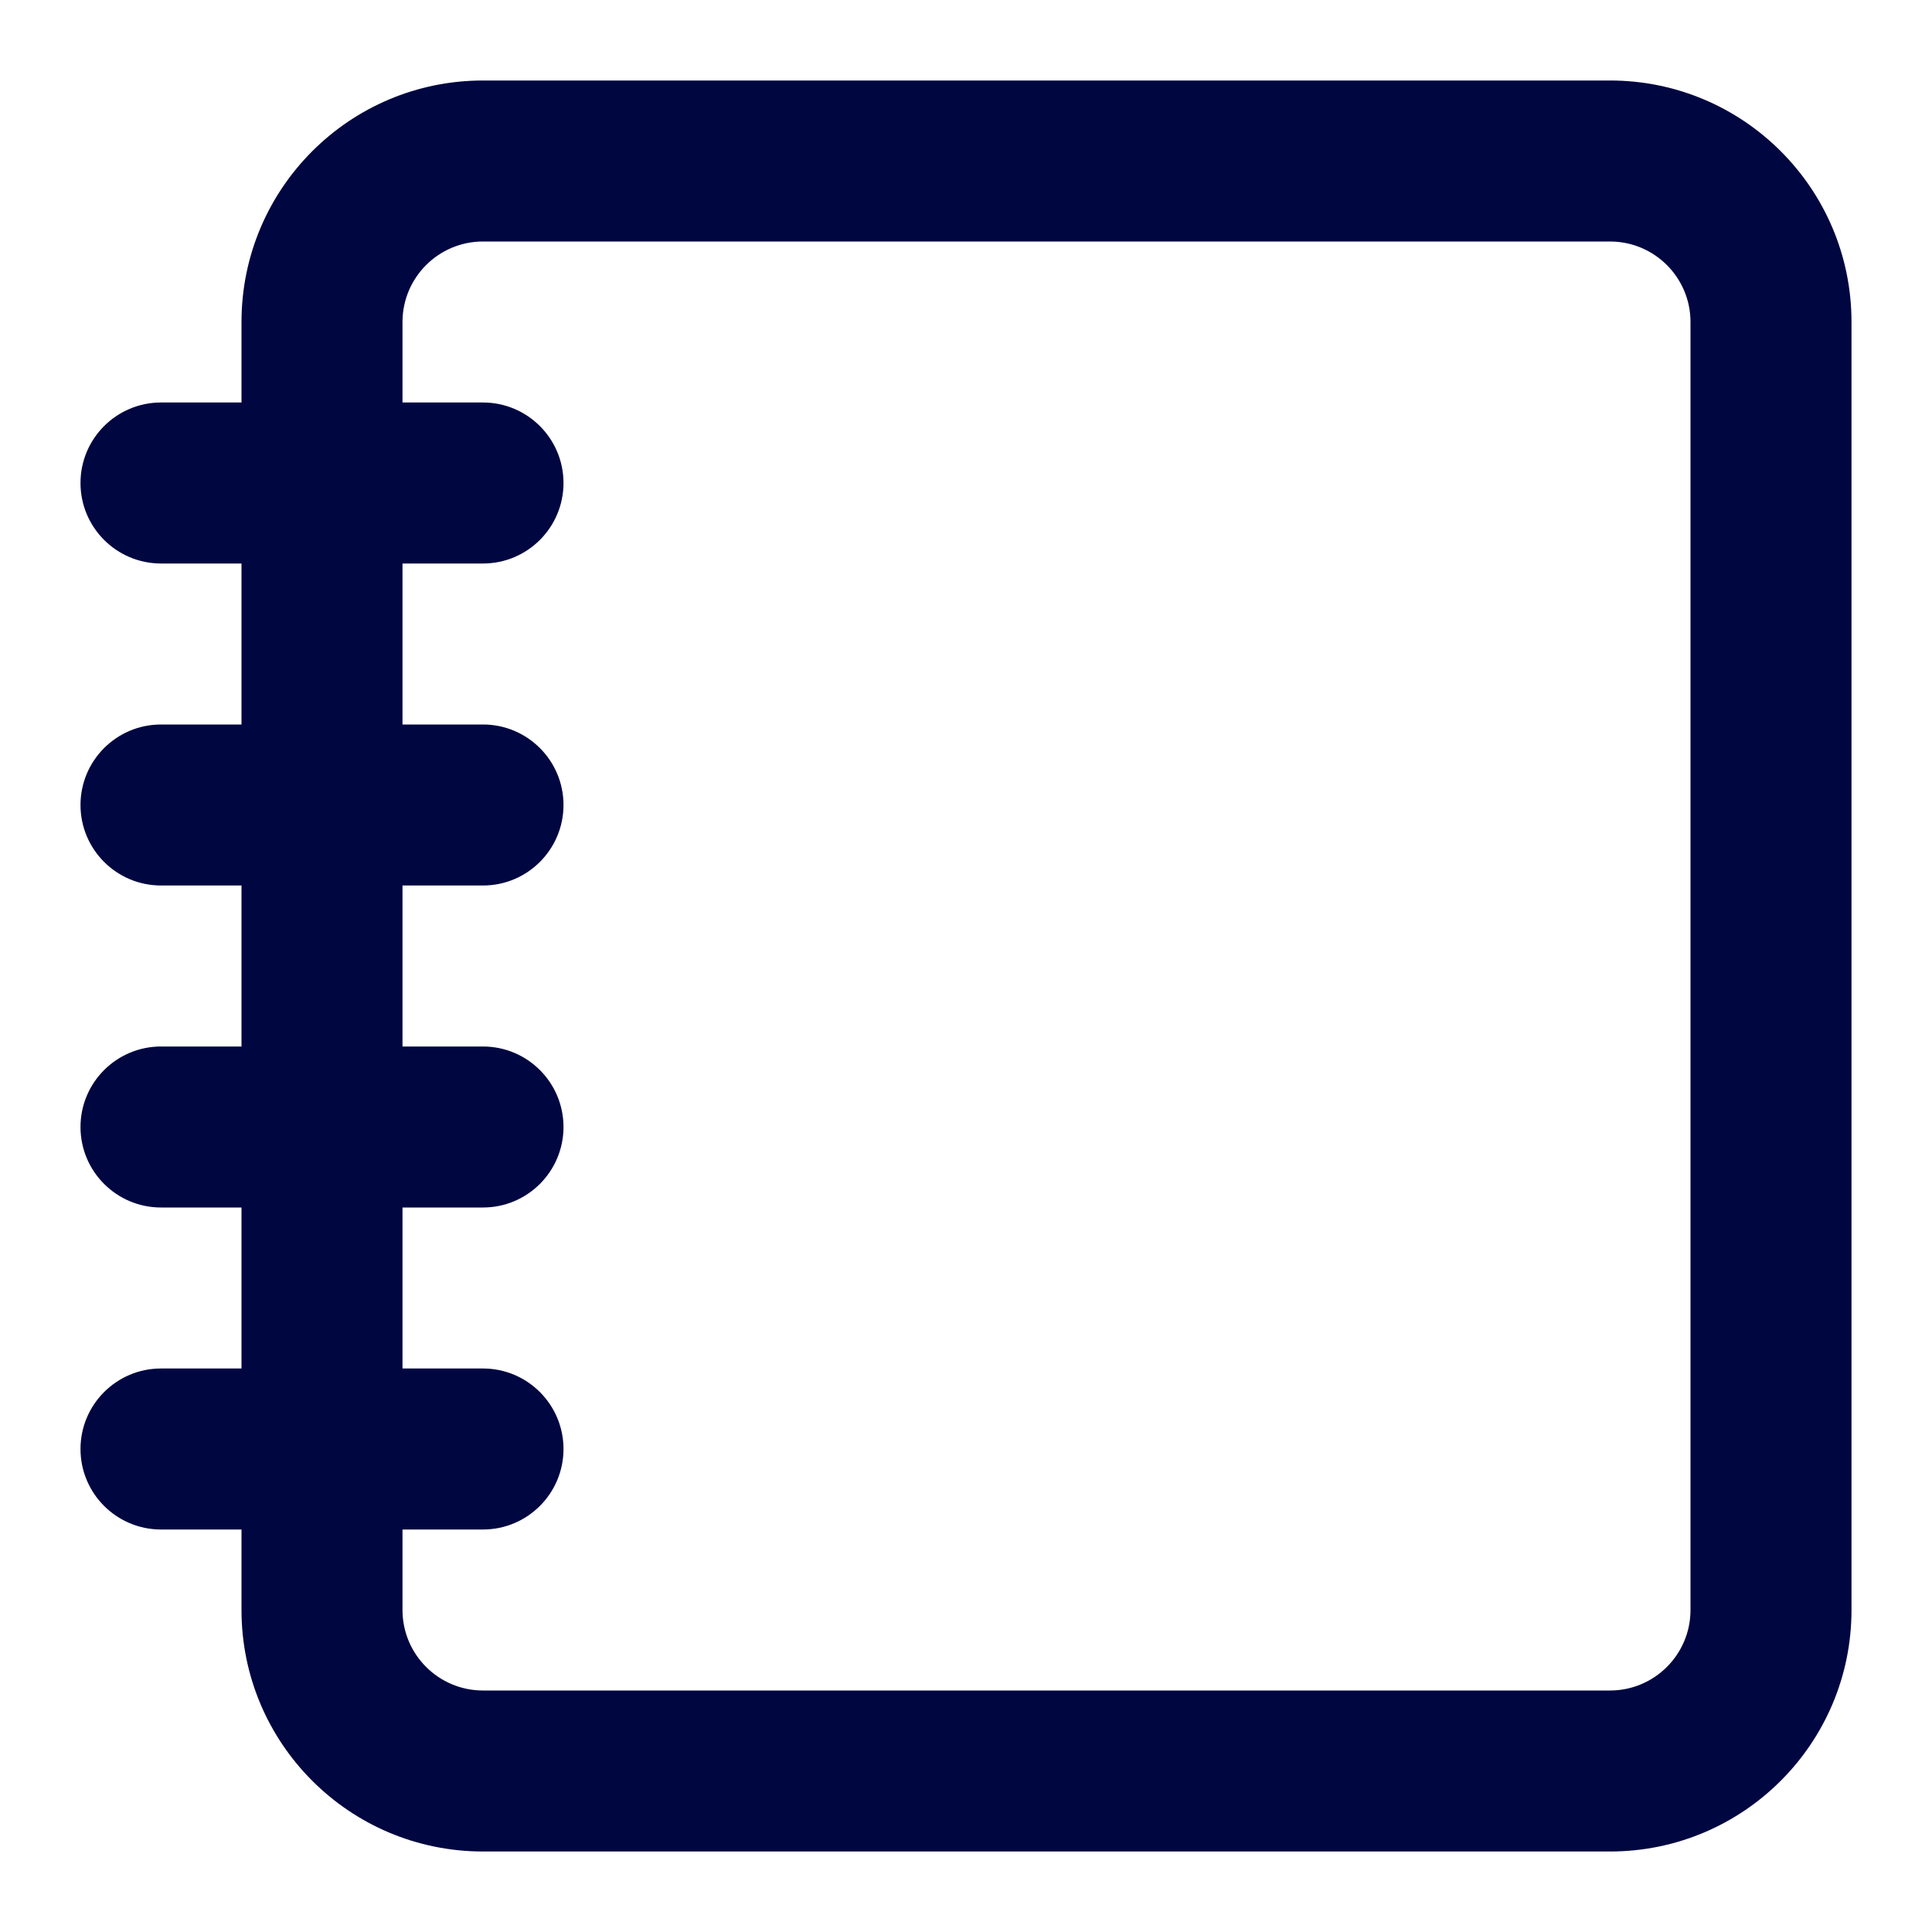 <svg width="24" height="24" viewBox="0 0 24 24" fill="none" xmlns="http://www.w3.org/2000/svg">
<path fill-rule="evenodd" clip-rule="evenodd" d="M3 4C3 2.343 4.343 1 6 1H20C21.657 1 23 2.343 23 4V20C23 21.657 21.657 23 20 23H6C4.343 23 3 21.657 3 20V19H2C1.448 19 1 18.552 1 18C1 17.448 1.448 17 2 17H3V15H2C1.448 15 1 14.552 1 14C1 13.448 1.448 13 2 13H3V11H2C1.448 11 1 10.552 1 10C1 9.448 1.448 9 2 9H3V7H2C1.448 7 1 6.552 1 6C1 5.448 1.448 5 2 5H3V4ZM5 19H6C6.552 19 7 18.552 7 18C7 17.448 6.552 17 6 17H5V15H6C6.552 15 7 14.552 7 14C7 13.448 6.552 13 6 13H5V11H6C6.552 11 7 10.552 7 10C7 9.448 6.552 9 6 9H5V7H6C6.552 7 7 6.552 7 6C7 5.448 6.552 5 6 5H5V4C5 3.448 5.448 3 6 3H20C20.552 3 21 3.448 21 4V20C21 20.552 20.552 21 20 21H6C5.448 21 5 20.552 5 20V19Z" fill="#000640"/>
</svg>
